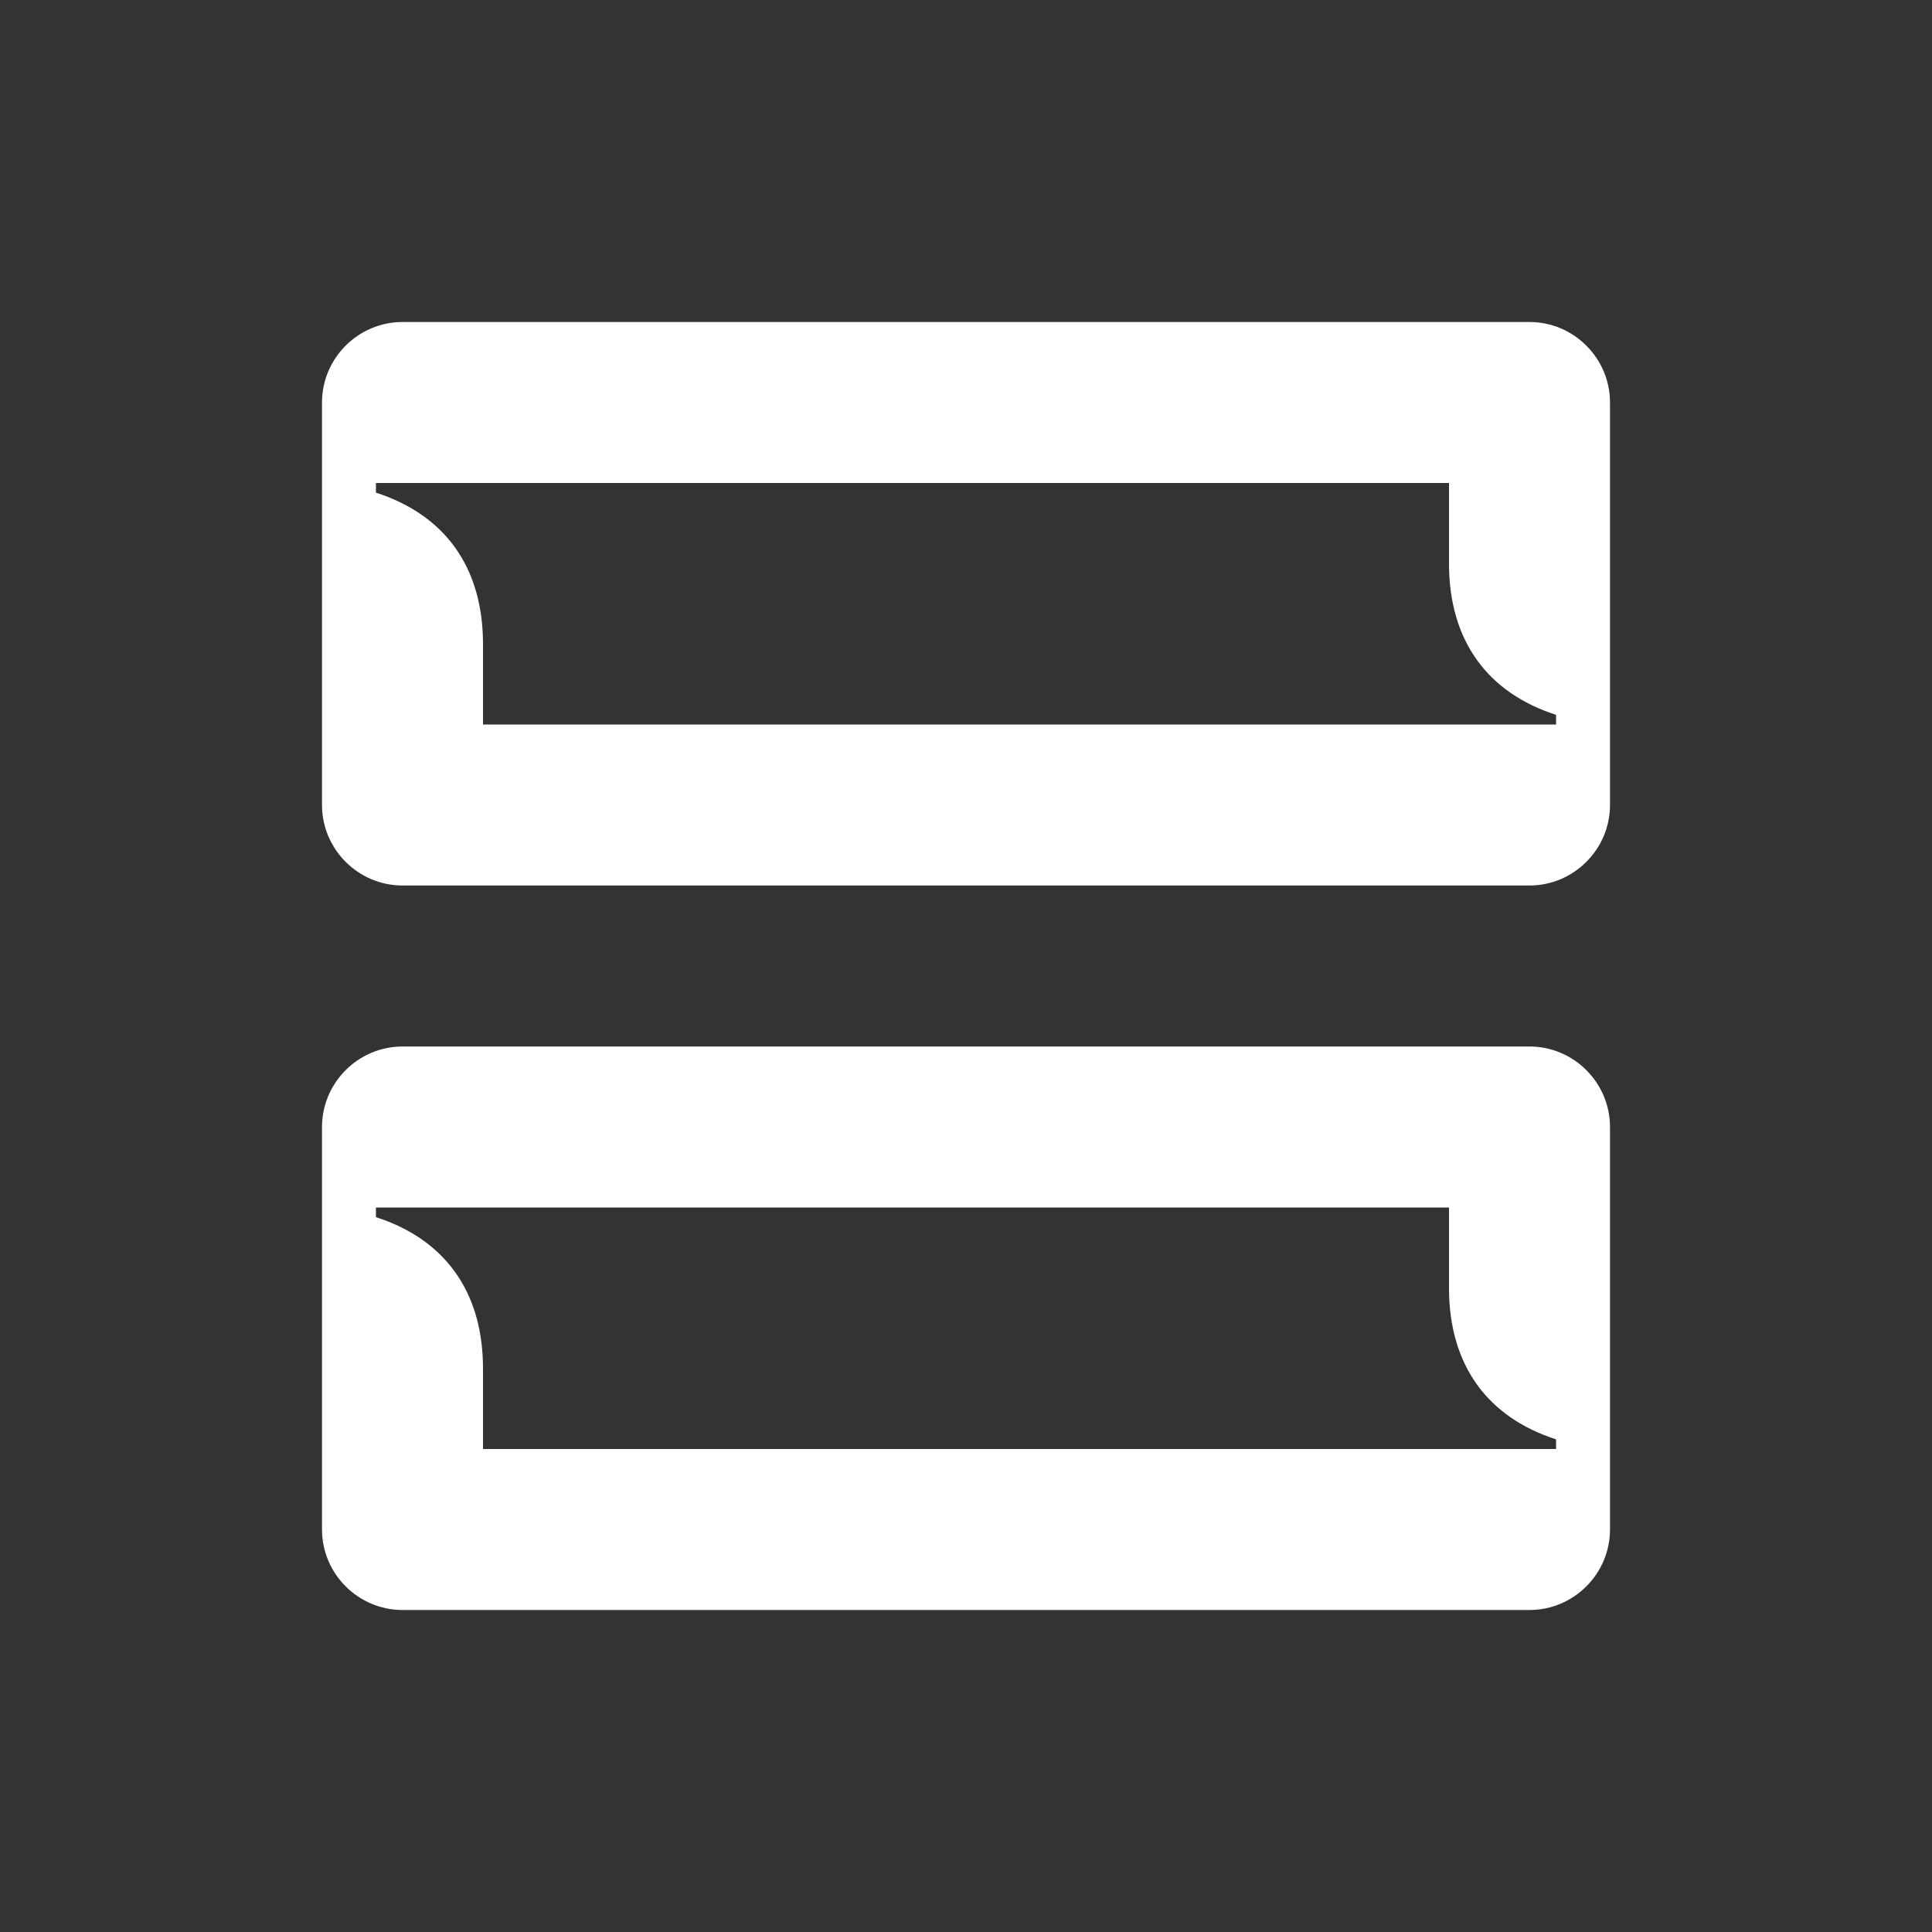 <svg width="24" height="24" viewBox="0 0 24 24" fill="none" xmlns="http://www.w3.org/2000/svg">
<rect x="0" y="0" width="24" height="24" fill="#333333" stroke="none"/>
<path d="M19.33 18H6V17C6 16.03 5.51 15.39 4.67 15.12V15H18V16C18 16.97 18.49 17.61 19.33 17.88V18ZM19.33 9H6V8C6 7.03 5.51 6.39 4.67 6.12V6H18V7C18 7.97 18.49 8.61 19.33 8.88V9ZM4 10C4 10.55 4.45 11 5 11H19C19.55 11 20 10.55 20 10V5C20 4.45 19.55 4 19 4H5C4.45 4 4 4.45 4 5V10ZM4 19C4 19.55 4.45 20 5 20H19C19.55 20 20 19.55 20 19V14C20 13.45 19.55 13 19 13H5C4.45 13 4 13.45 4 14V19Z" fill="white"/>
</svg>
